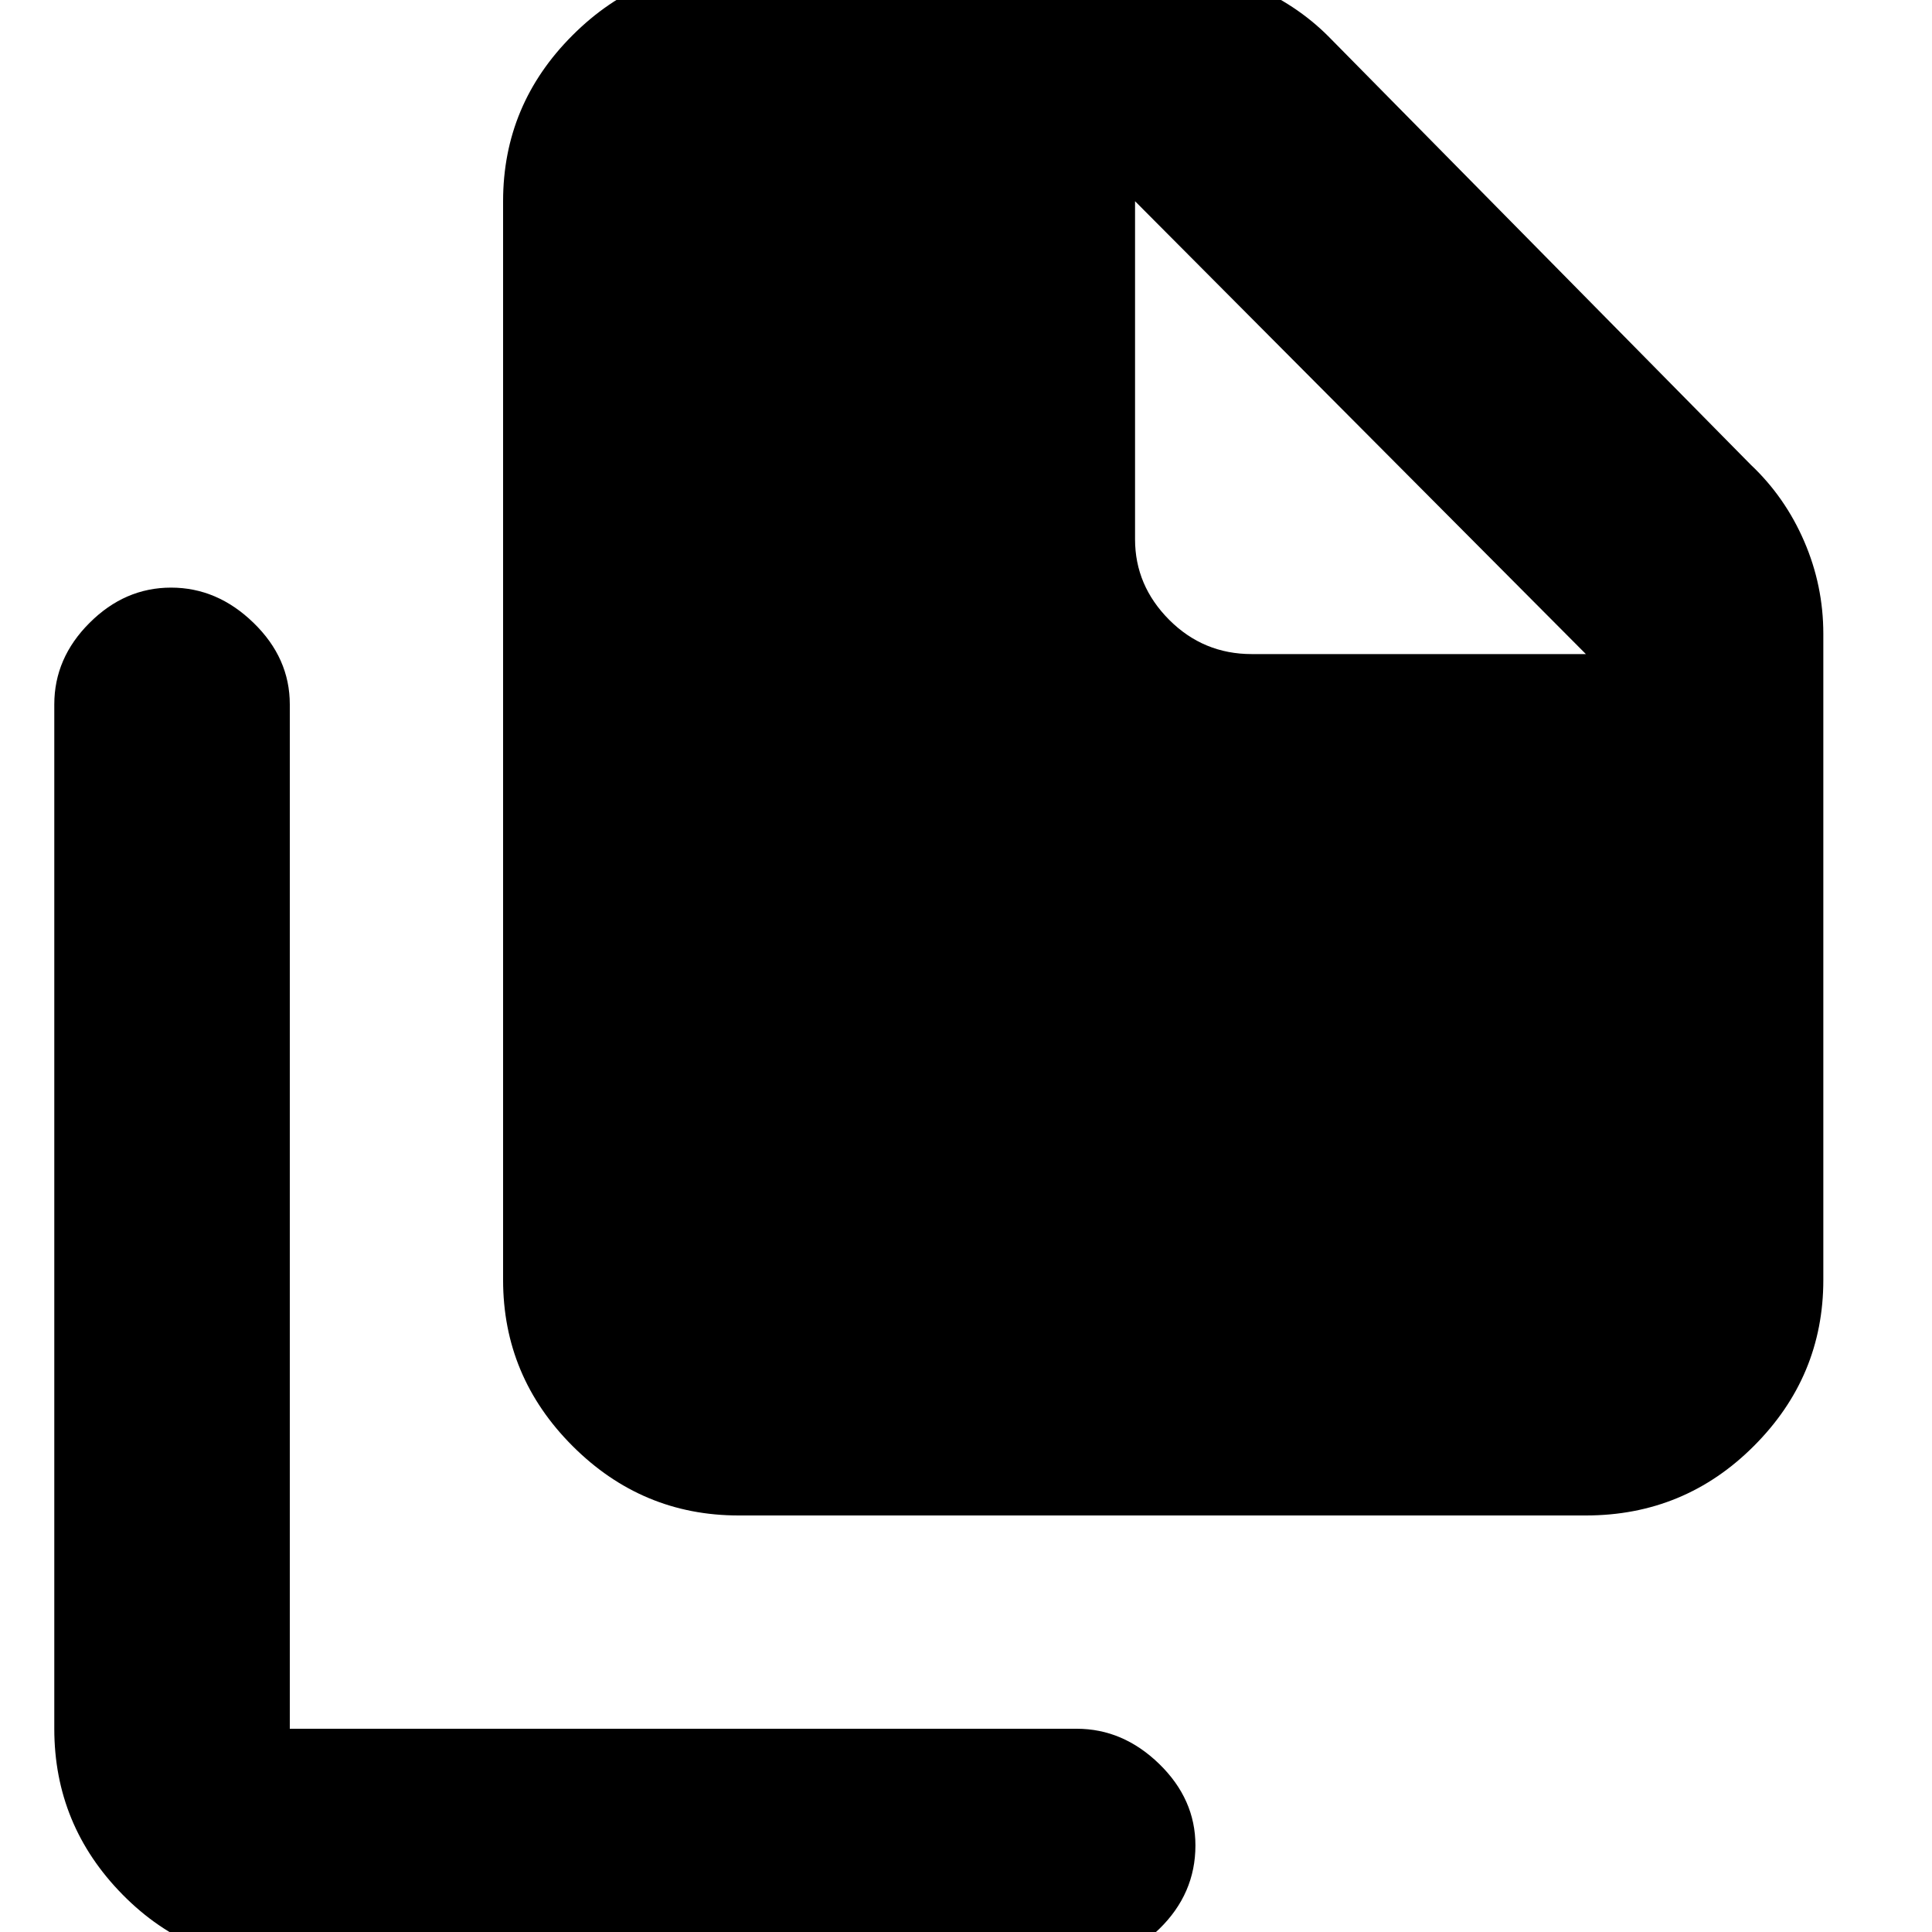 <svg xmlns="http://www.w3.org/2000/svg" height="20" width="20"><path d="M16.417 15.688H7.646Q6.646 15.688 5.927 14.969Q5.208 14.25 5.208 13.25V2.083Q5.208 1.083 5.927 0.365Q6.646 -0.354 7.646 -0.354H12Q12.479 -0.354 12.948 -0.156Q13.417 0.042 13.75 0.375L18.125 4.812Q18.479 5.146 18.677 5.604Q18.875 6.062 18.875 6.562V13.25Q18.875 14.25 18.156 14.969Q17.438 15.688 16.417 15.688ZM3 20.333Q1.979 20.333 1.271 19.615Q0.562 18.896 0.562 17.896V7.292Q0.562 6.812 0.927 6.448Q1.292 6.083 1.771 6.083Q2.25 6.083 2.625 6.448Q3 6.812 3 7.292V17.896Q3 17.896 3 17.896Q3 17.896 3 17.896H11.146Q11.625 17.896 12 18.26Q12.375 18.625 12.375 19.104Q12.375 19.604 12 19.969Q11.625 20.333 11.146 20.333ZM12.958 6.771H16.417L11.75 2.083V5.583Q11.75 6.062 12.104 6.417Q12.458 6.771 12.958 6.771Z"/></svg>